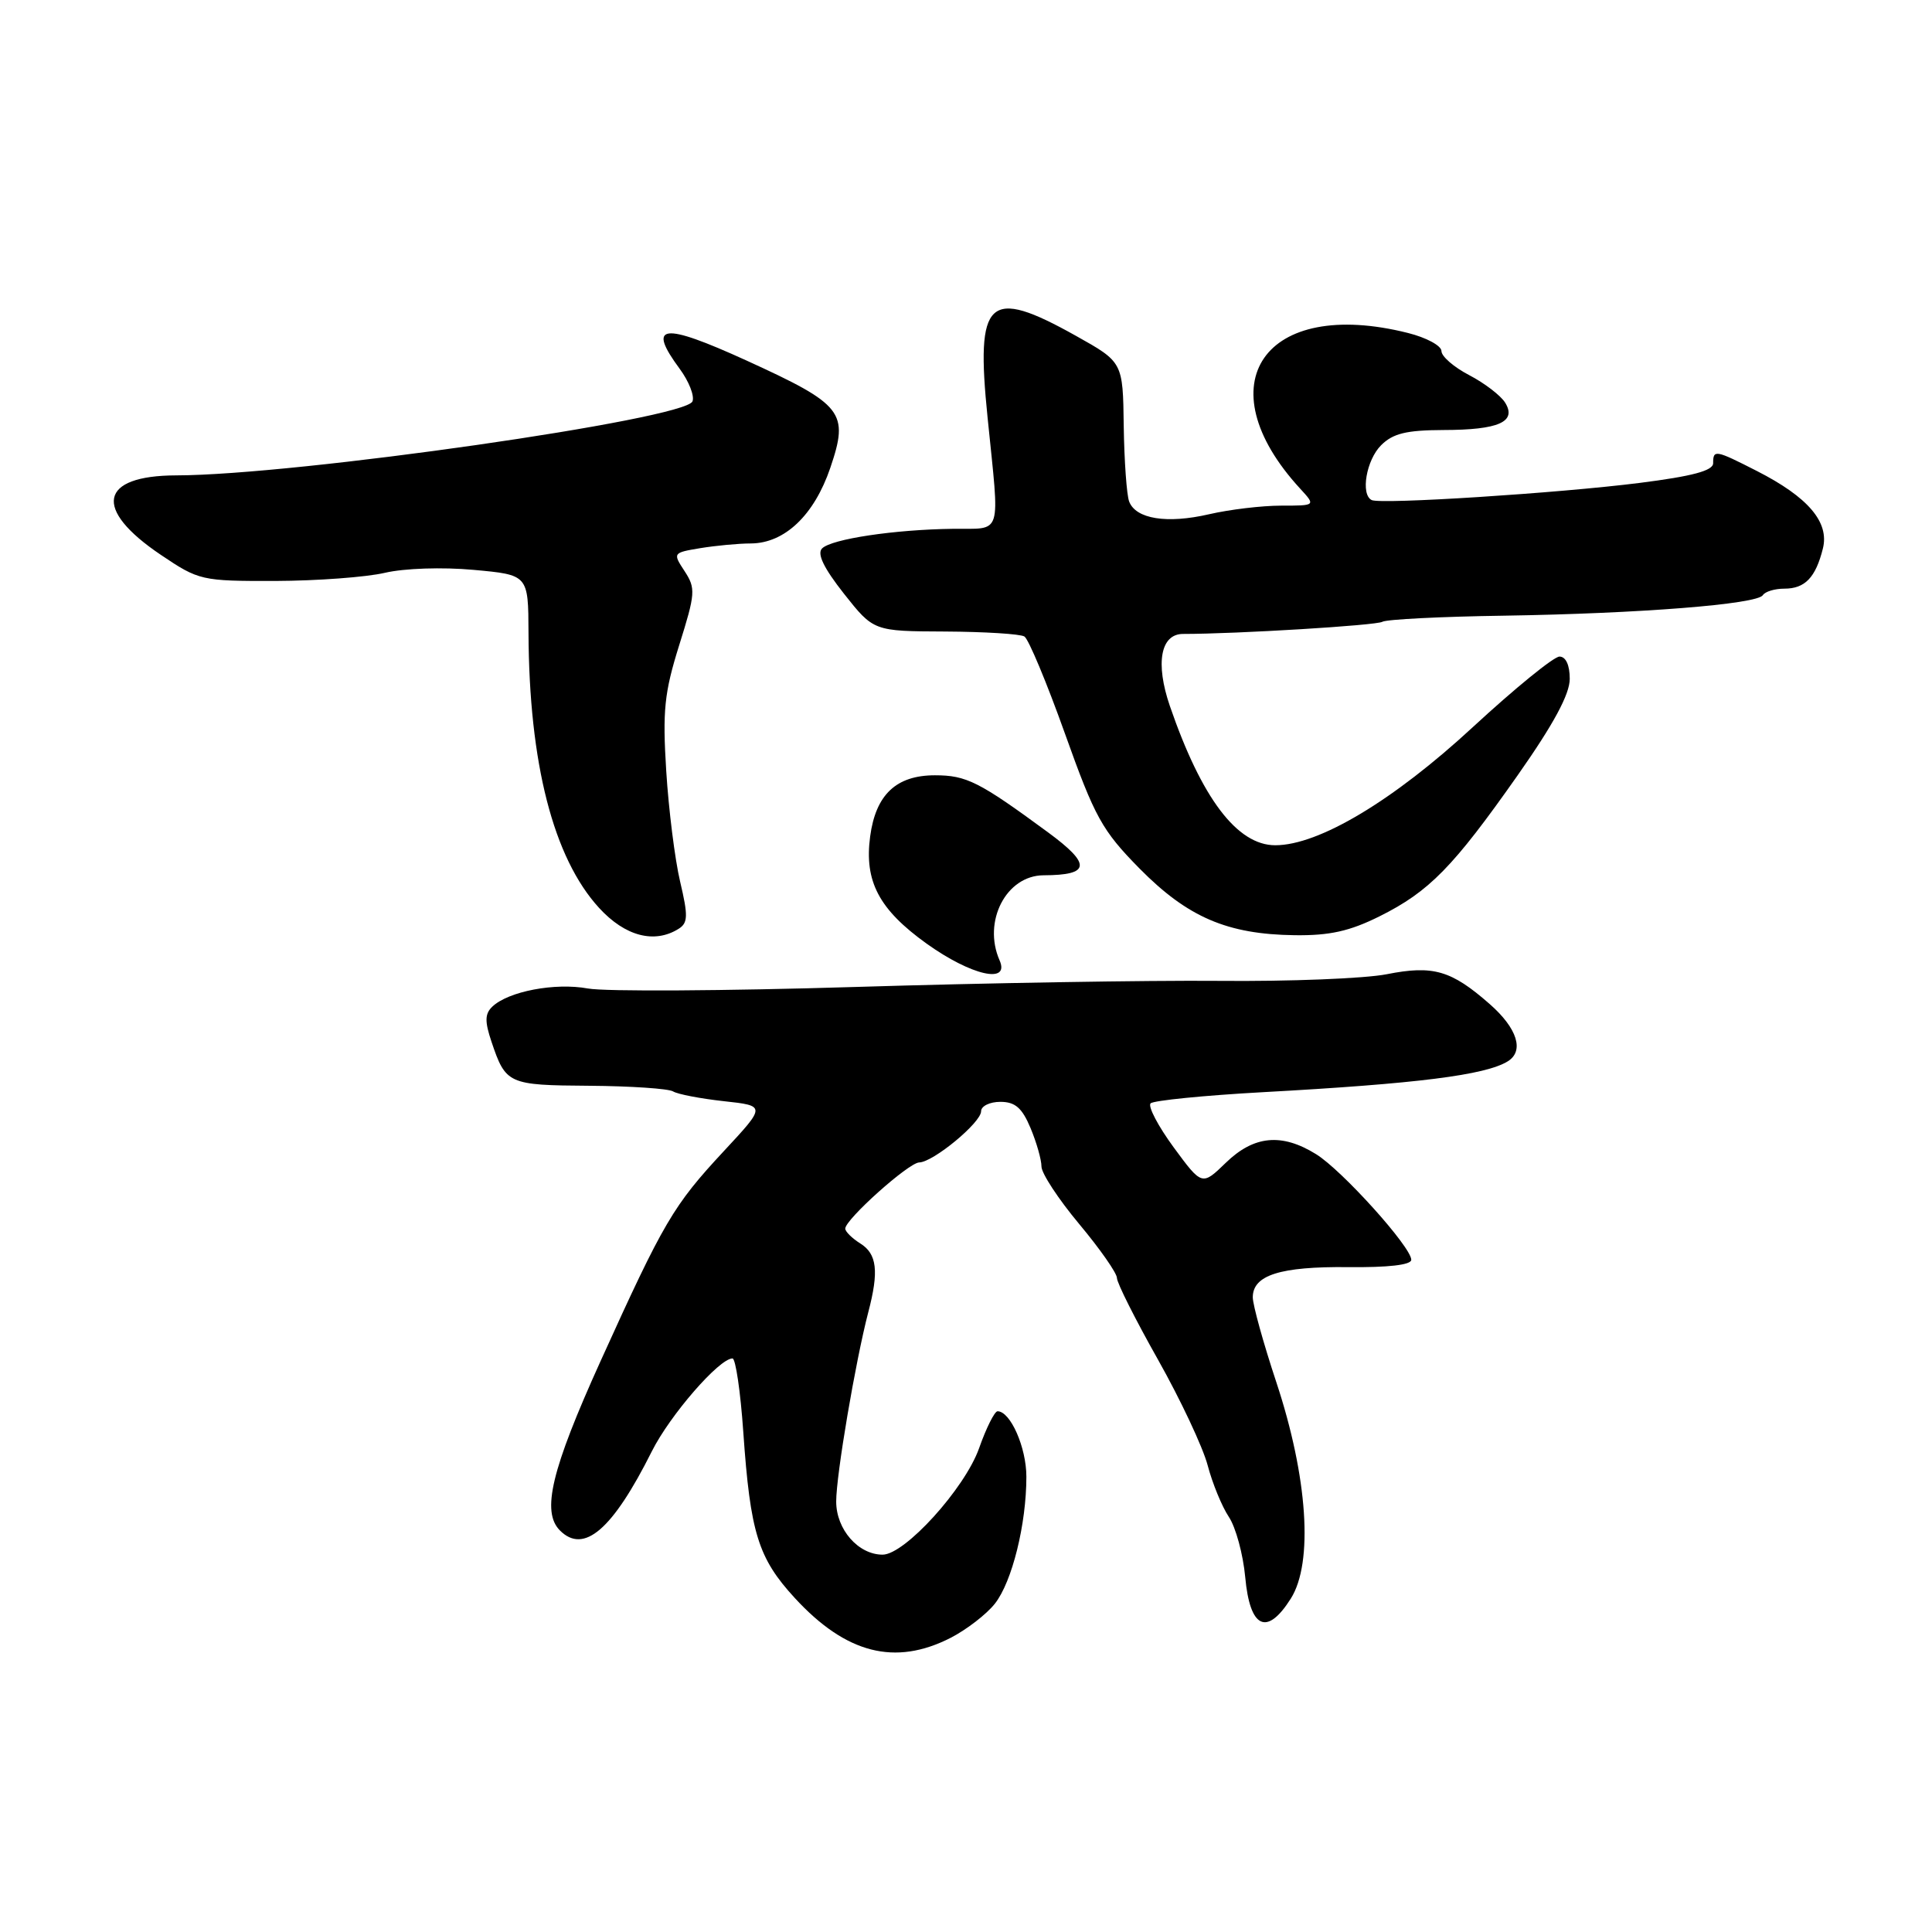 <?xml version="1.0" encoding="UTF-8" standalone="no"?>
<!DOCTYPE svg PUBLIC "-//W3C//DTD SVG 1.1//EN" "http://www.w3.org/Graphics/SVG/1.1/DTD/svg11.dtd" >
<svg xmlns="http://www.w3.org/2000/svg" xmlns:xlink="http://www.w3.org/1999/xlink" version="1.1" viewBox="0 0 256 256">
 <g >
 <path fill="currentColor"
d=" M 125.95 217.03 C 128.07 215.94 130.72 213.90 131.83 212.49 C 134.11 209.59 136.00 201.98 136.00 195.67 C 136.00 191.80 133.89 187.00 132.18 187.00 C 131.79 187.00 130.68 189.21 129.73 191.91 C 127.83 197.25 119.89 206.00 116.95 206.00 C 113.72 206.00 110.80 202.65 110.80 198.96 C 110.80 195.42 113.35 180.42 115.05 173.88 C 116.48 168.45 116.21 166.15 114.00 164.77 C 112.90 164.08 112.00 163.19 112.00 162.80 C 112.00 161.58 120.41 154.05 121.80 154.03 C 123.66 153.99 130.00 148.75 130.00 147.25 C 130.00 146.56 131.15 146.00 132.55 146.00 C 134.52 146.00 135.43 146.80 136.55 149.47 C 137.35 151.38 138.00 153.67 138.00 154.57 C 138.00 155.47 140.25 158.90 143.00 162.19 C 145.75 165.48 148.00 168.70 148.00 169.34 C 148.00 169.99 150.45 174.86 153.44 180.16 C 156.43 185.47 159.39 191.77 160.02 194.16 C 160.65 196.55 161.91 199.62 162.83 201.00 C 163.75 202.38 164.72 205.97 165.00 208.99 C 165.62 215.78 167.87 216.84 171.04 211.82 C 174.05 207.06 173.28 195.70 169.11 183.12 C 167.40 177.96 166.00 172.91 166.00 171.90 C 166.00 168.96 169.64 167.81 178.61 167.90 C 183.93 167.96 187.00 167.61 187.00 166.93 C 187.00 165.24 177.82 155.05 174.38 152.93 C 169.83 150.11 166.15 150.46 162.43 154.07 C 159.27 157.13 159.27 157.13 155.51 152.02 C 153.45 149.21 152.08 146.59 152.46 146.20 C 152.85 145.82 159.54 145.15 167.33 144.72 C 187.77 143.60 196.83 142.46 199.79 140.63 C 202.00 139.26 201.05 136.25 197.39 133.04 C 192.30 128.57 189.90 127.87 183.75 129.09 C 180.86 129.66 170.85 130.06 161.50 129.97 C 152.15 129.89 130.44 130.25 113.26 130.78 C 96.08 131.30 80.17 131.40 77.90 130.98 C 73.53 130.18 67.35 131.36 65.23 133.39 C 64.24 134.34 64.22 135.35 65.13 138.05 C 67.02 143.65 67.33 143.80 78.09 143.87 C 83.59 143.91 88.59 144.25 89.19 144.62 C 89.79 144.99 92.81 145.57 95.89 145.91 C 101.50 146.52 101.50 146.52 95.93 152.51 C 89.20 159.75 87.97 161.84 79.57 180.37 C 73.05 194.77 71.72 200.32 74.20 202.80 C 77.37 205.97 81.18 202.68 86.37 192.31 C 88.77 187.52 95.30 180.00 97.06 180.00 C 97.47 180.00 98.12 184.39 98.49 189.75 C 99.42 203.12 100.45 206.45 105.31 211.74 C 112.10 219.12 118.59 220.78 125.95 217.03 Z  M 132.45 127.25 C 130.18 122.09 133.33 116.01 138.27 115.98 C 144.50 115.96 144.65 114.54 138.87 110.29 C 129.73 103.57 128.06 102.73 123.88 102.73 C 118.76 102.73 116.04 105.29 115.30 110.83 C 114.50 116.78 116.47 120.51 122.80 125.05 C 128.69 129.26 133.85 130.44 132.45 127.25 Z  M 89.94 123.06 C 91.16 122.29 91.19 121.34 90.12 116.82 C 89.43 113.90 88.60 107.30 88.28 102.17 C 87.78 94.17 88.02 91.80 90.00 85.48 C 92.15 78.63 92.20 77.96 90.71 75.68 C 89.13 73.27 89.15 73.24 92.81 72.63 C 94.84 72.30 97.85 72.01 99.50 72.01 C 103.98 71.98 107.88 68.27 110.02 61.99 C 112.52 54.62 111.74 53.63 98.89 47.76 C 87.74 42.68 85.68 42.94 90.07 48.88 C 91.28 50.52 92.04 52.45 91.76 53.18 C 90.85 55.55 39.19 62.96 23.37 62.99 C 13.15 63.01 12.28 67.44 21.31 73.52 C 26.36 76.92 26.69 77.00 36.49 76.98 C 41.99 76.96 48.52 76.48 51.00 75.90 C 53.57 75.30 58.61 75.13 62.75 75.51 C 70.00 76.17 70.00 76.17 70.03 83.84 C 70.10 101.13 73.32 113.68 79.38 120.30 C 82.83 124.07 86.73 125.09 89.94 123.06 Z  M 182.81 121.41 C 189.38 118.13 192.54 114.91 201.12 102.70 C 205.86 95.95 208.00 91.99 208.00 89.95 C 208.00 88.13 207.48 87.00 206.64 87.00 C 205.89 87.00 200.75 91.19 195.21 96.30 C 184.63 106.09 174.75 112.00 168.98 112.00 C 163.93 112.00 159.22 105.78 155.01 93.54 C 153.07 87.88 153.78 84.00 156.76 84.00 C 163.85 84.00 182.40 82.87 183.17 82.39 C 183.70 82.07 190.96 81.70 199.31 81.58 C 217.24 81.30 232.84 80.07 233.59 78.86 C 233.88 78.39 235.16 78.00 236.44 78.00 C 239.17 78.00 240.58 76.53 241.54 72.69 C 242.42 69.19 239.59 65.87 232.78 62.40 C 227.29 59.60 227.00 59.55 227.00 61.38 C 227.00 62.37 224.26 63.10 217.25 63.99 C 206.49 65.35 182.93 66.86 181.75 66.26 C 180.26 65.51 181.04 60.96 183.00 59.00 C 184.57 57.43 186.35 57.00 191.25 56.98 C 198.60 56.97 201.02 55.89 199.43 53.34 C 198.84 52.40 196.70 50.76 194.68 49.71 C 192.66 48.66 191.00 47.23 191.00 46.52 C 191.00 45.81 189.00 44.73 186.56 44.12 C 167.53 39.33 159.53 50.89 172.28 64.75 C 174.35 67.00 174.35 67.00 169.75 67.00 C 167.22 67.00 162.93 67.51 160.21 68.14 C 154.63 69.43 150.51 68.77 149.62 66.46 C 149.29 65.60 148.97 61.09 148.90 56.44 C 148.79 47.98 148.79 47.98 142.55 44.49 C 130.91 37.98 129.25 39.53 130.86 55.33 C 132.48 71.38 132.92 69.99 126.25 70.07 C 118.50 70.17 110.18 71.42 108.93 72.67 C 108.23 73.37 109.15 75.27 111.83 78.67 C 115.76 83.64 115.76 83.64 125.25 83.68 C 130.47 83.71 135.20 84.00 135.74 84.34 C 136.29 84.68 138.71 90.48 141.12 97.23 C 145.08 108.32 146.03 110.04 151.00 115.09 C 157.38 121.55 162.62 123.80 171.55 123.92 C 176.18 123.98 178.84 123.39 182.81 121.41 Z "/>
</g>
</svg>